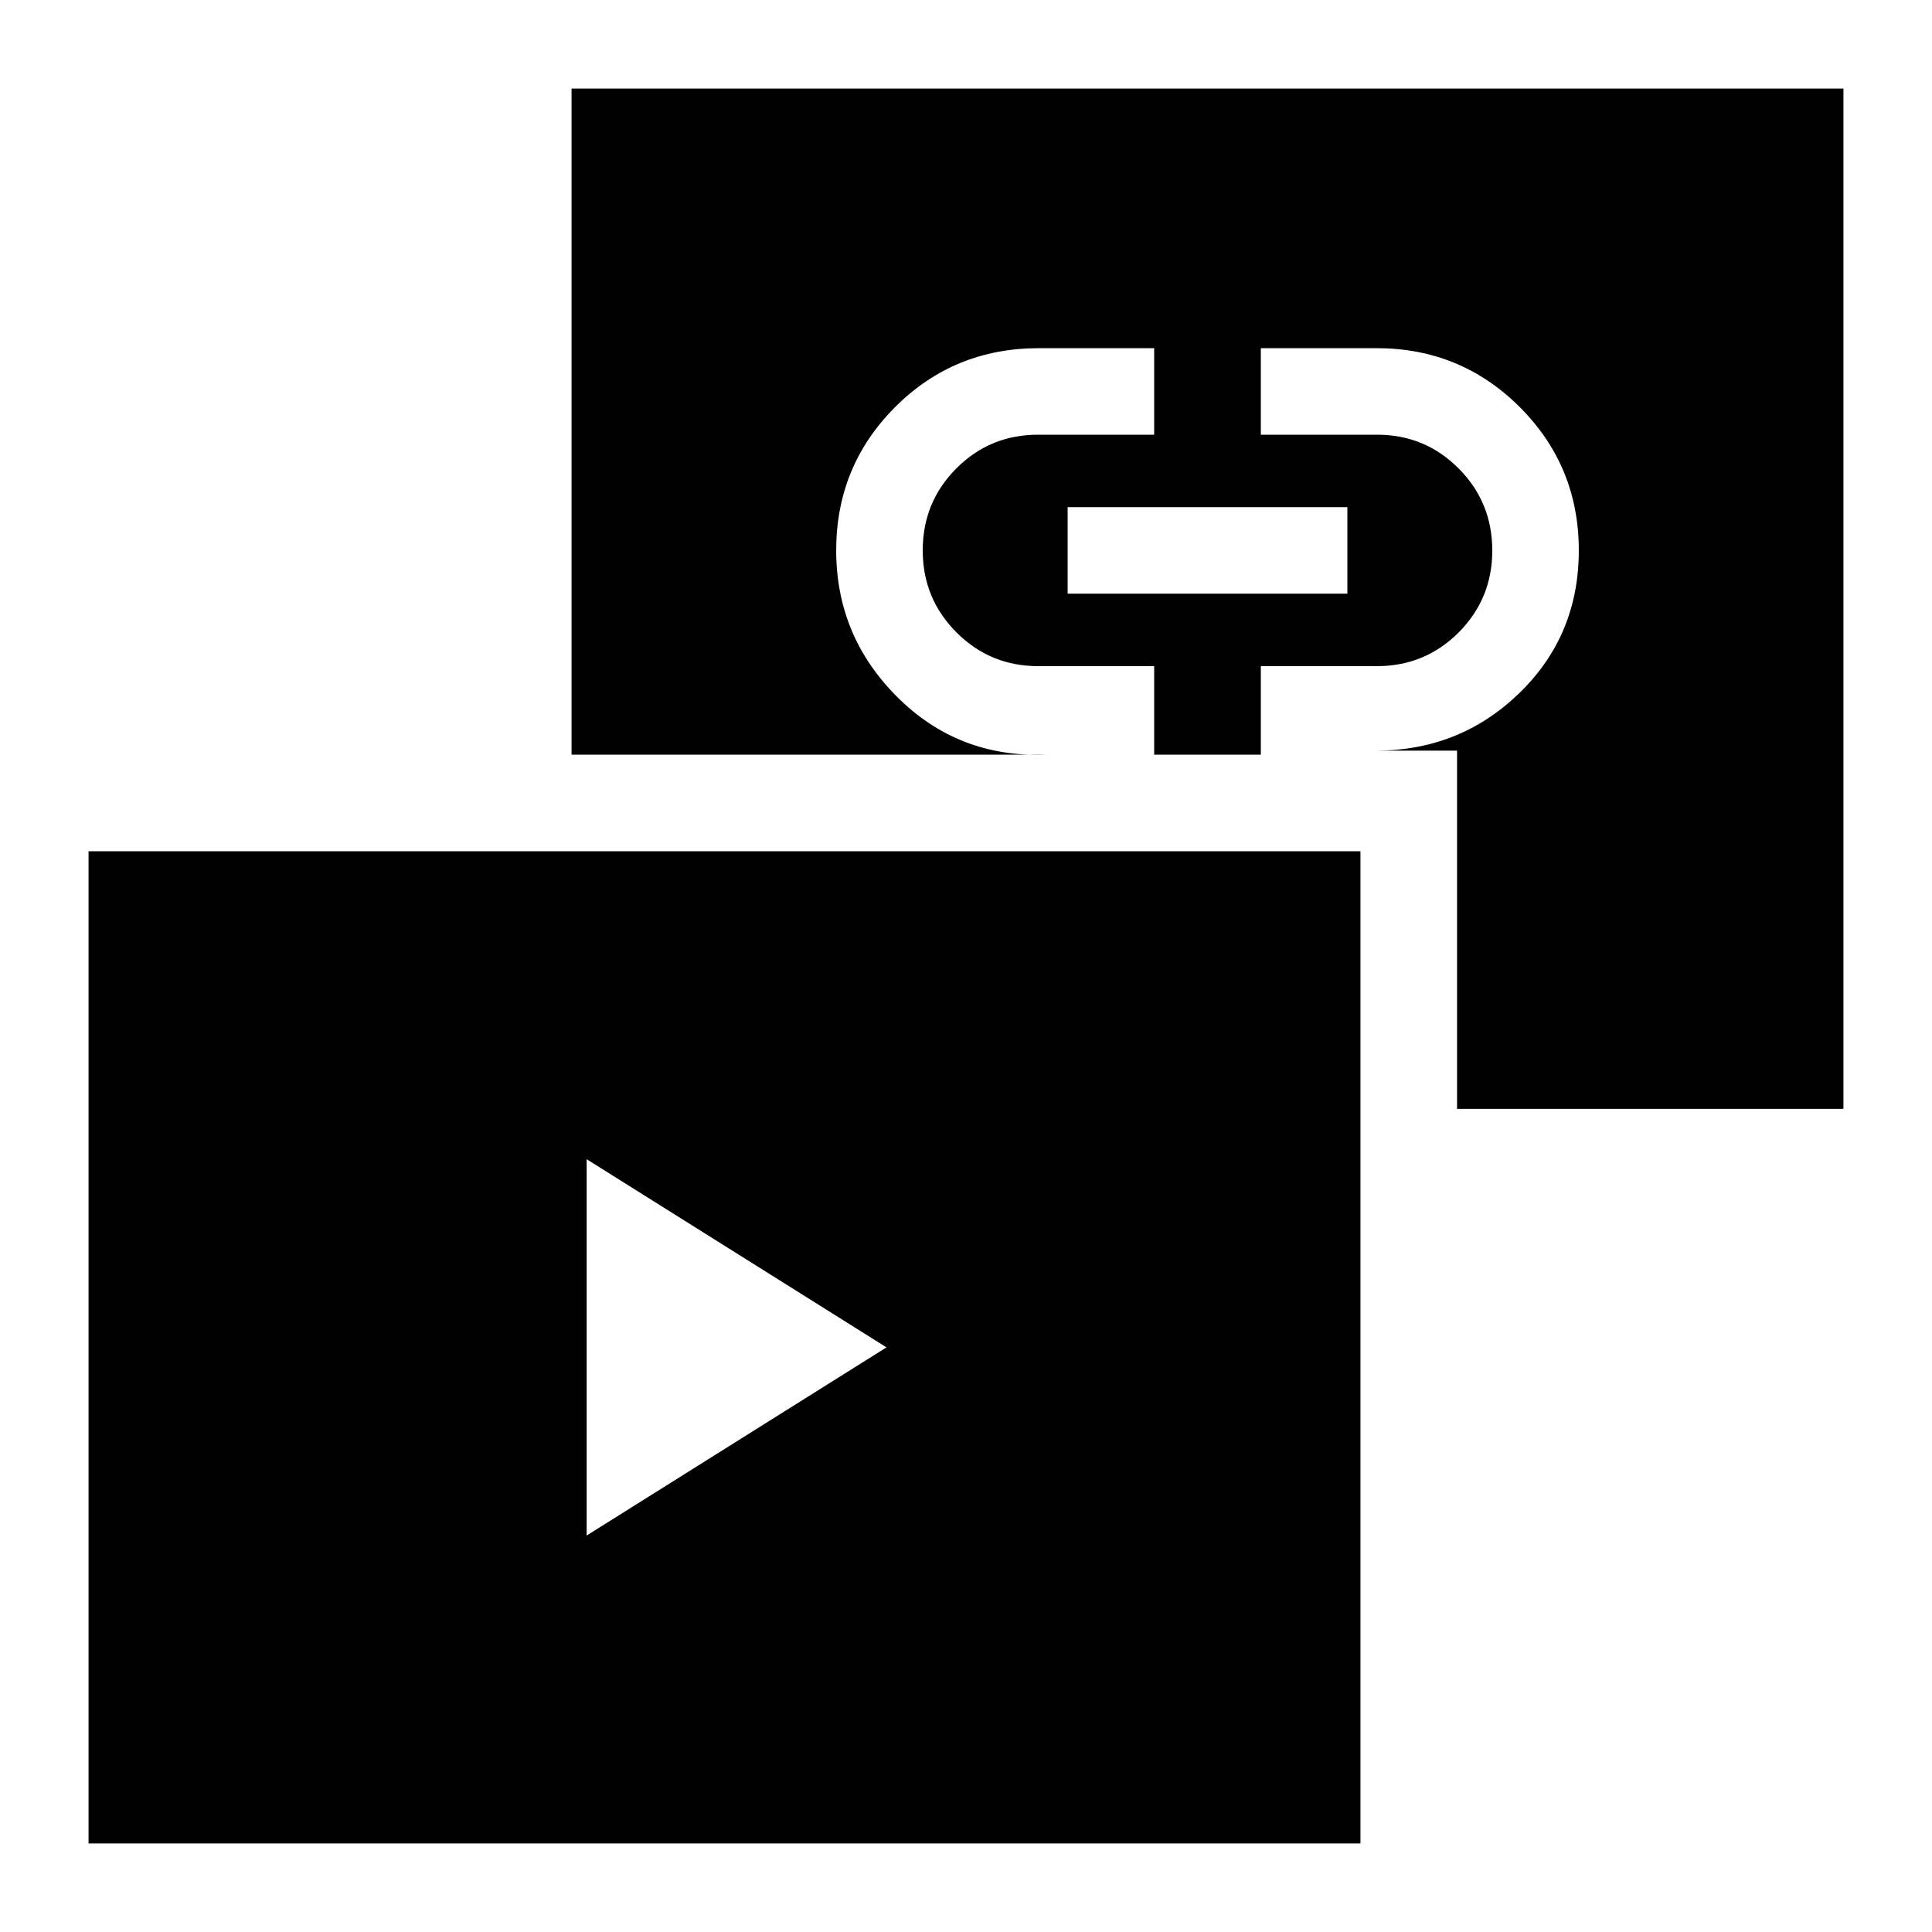 <svg xmlns="http://www.w3.org/2000/svg" height="20" viewBox="0 -960 960 960" width="20"><path d="m291.5-197 149-93.5-149-93.5v187Zm239-468h139v-43h-139v43ZM44-44v-493h632v493H44Zm680-365v-178h-40.5q42 0 71.5-28.66 29.5-28.65 29.5-70.84 0-41.88-29.31-71.19Q725.88-787 684-787h-57.5v43h57.73q23.86 0 40.57 16.78 16.7 16.78 16.7 40.75t-16.7 40.72Q708.09-629 684.23-629H626.5v44h-53v-44h-57.67q-23.83 0-40.58-16.78t-16.75-40.75q0-23.97 16.7-40.72Q491.91-744 515.77-744h57.73v-43h-57.25q-42.25 0-71.5 29.31T415.5-686.5q0 42.5 30.25 72.75T519.5-585H284v-331h632v507H724Z"/></svg>